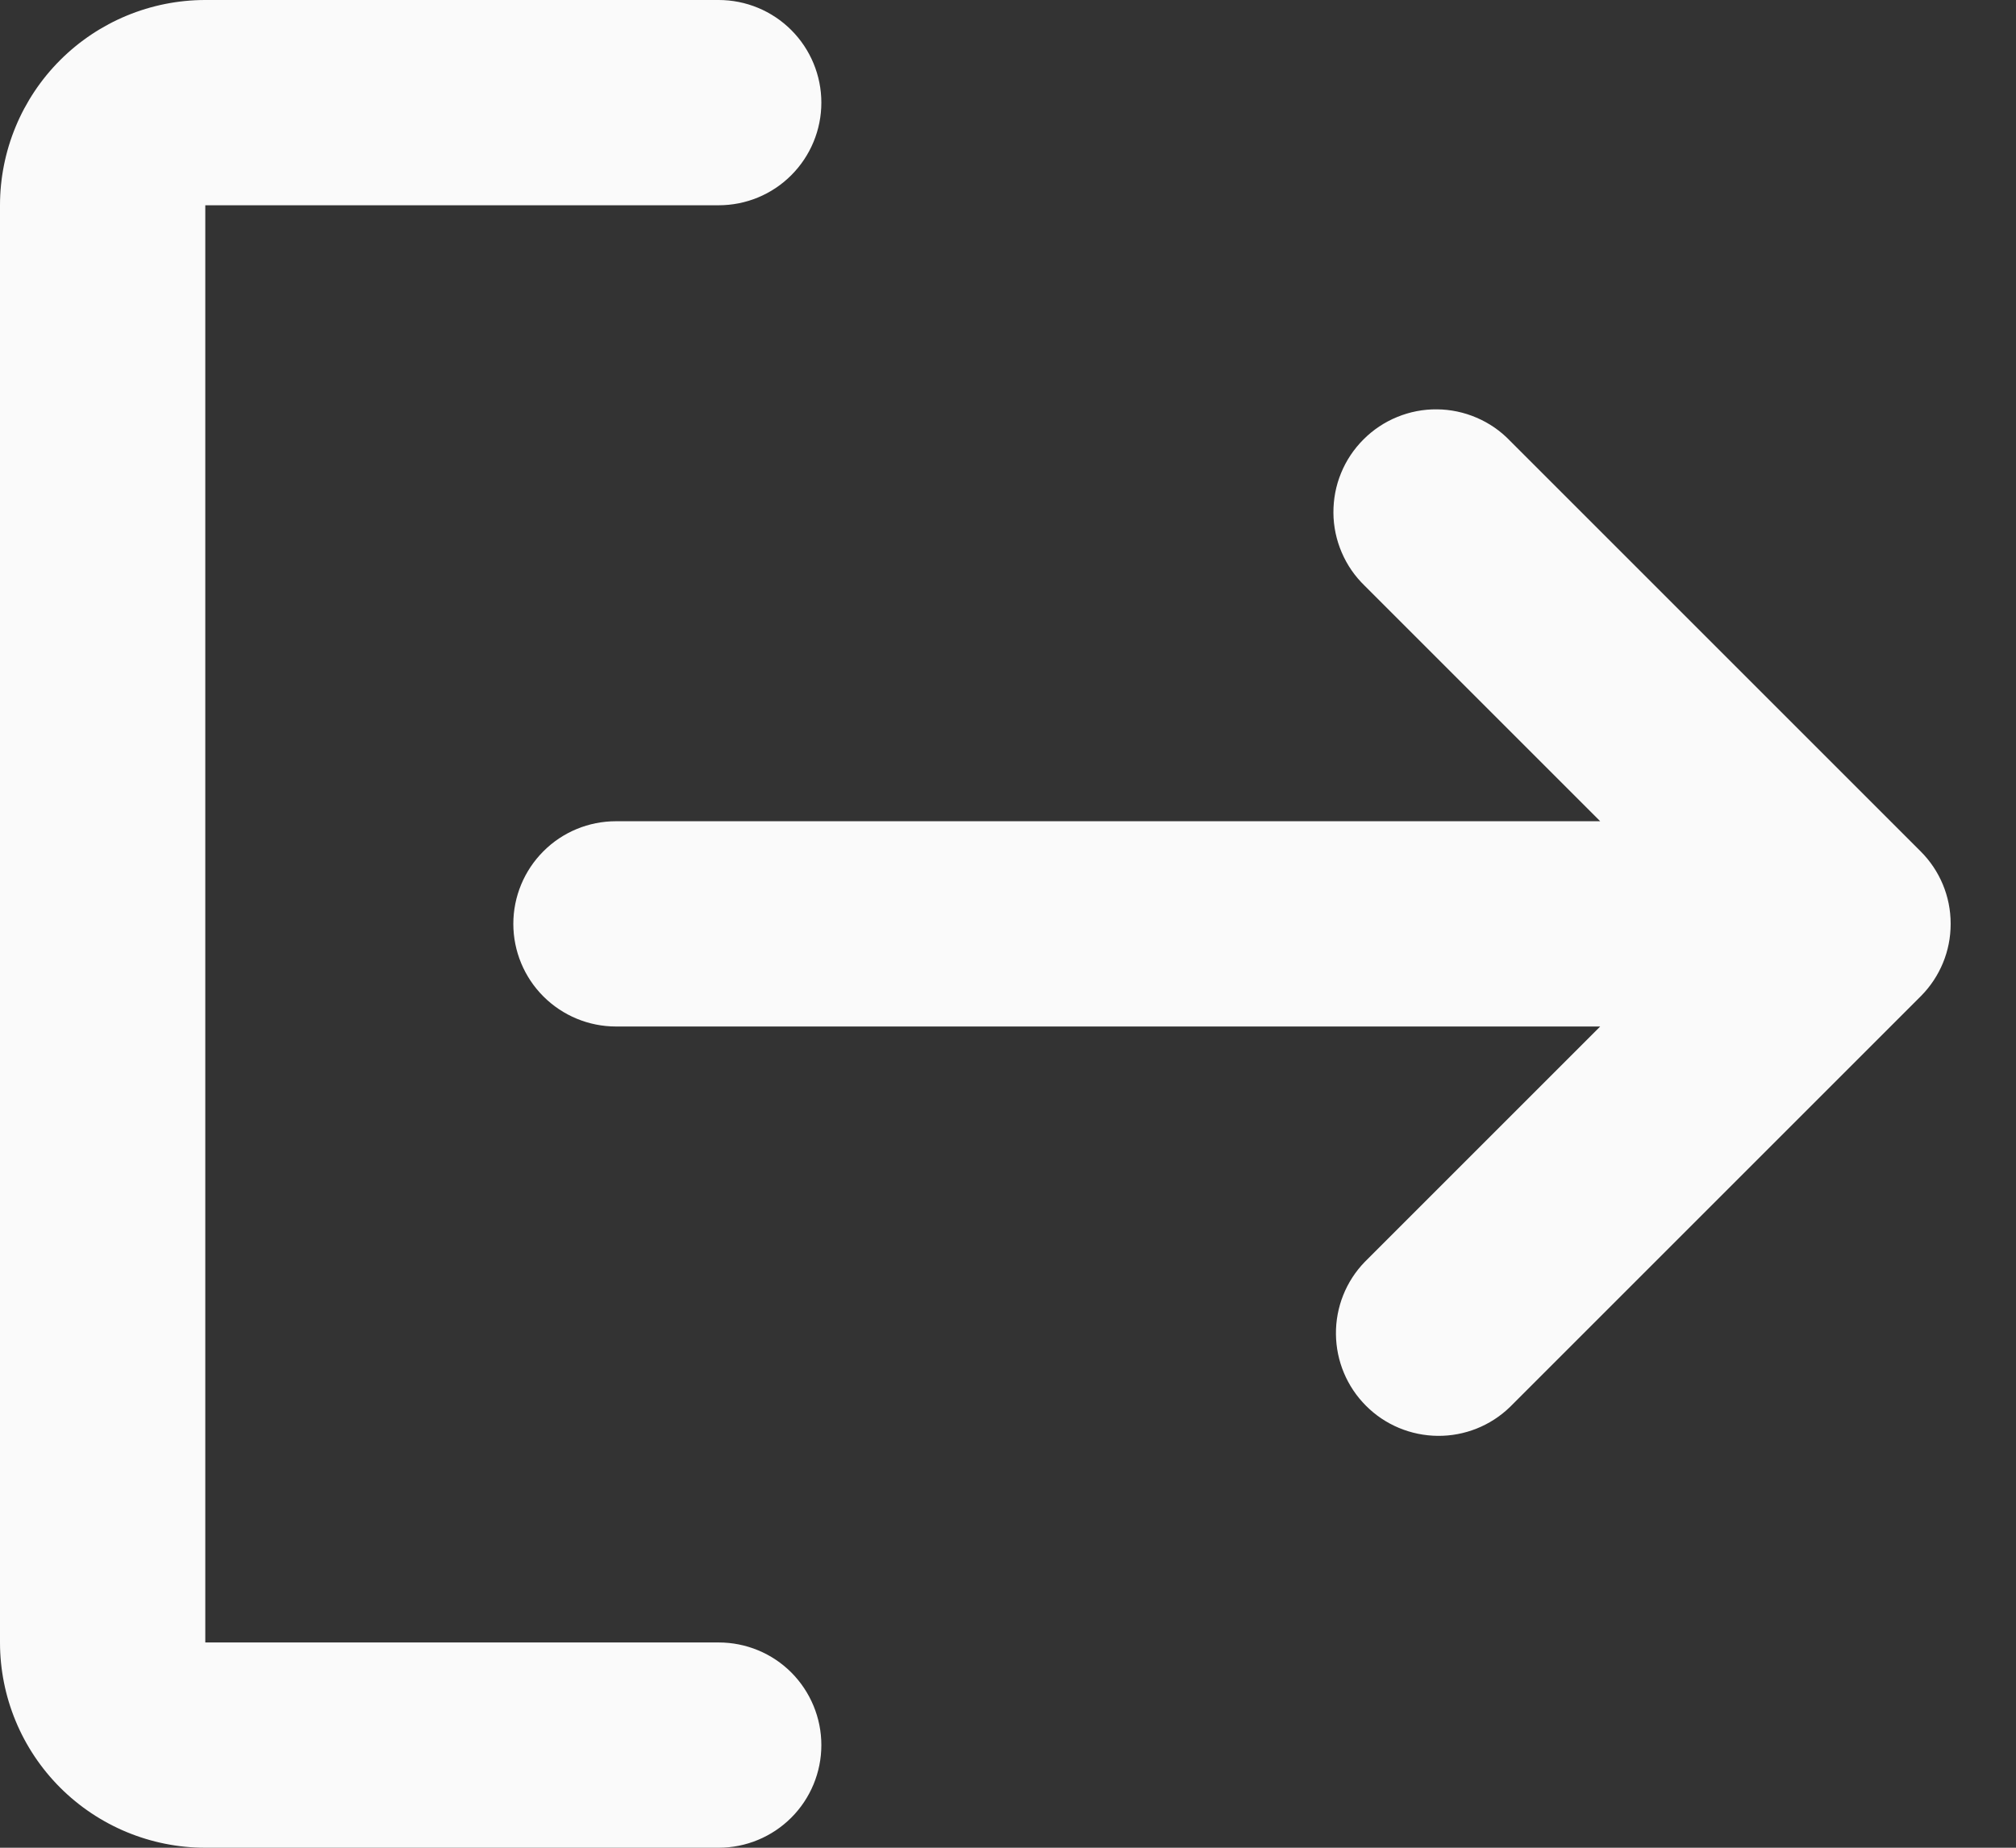 <svg width="24" height="22" viewBox="0 0 24 22" fill="none" xmlns="http://www.w3.org/2000/svg">
<rect x="0" y="0" width="24" height="22" fill="#333333" stroke="none"/>
<g id="Group">
<path id="Vector" fill-rule="evenodd" clip-rule="evenodd" d="M9.778 20.778C9.778 20.454 9.649 20.143 9.42 19.913C9.191 19.684 8.88 19.556 8.556 19.556H2.444V2.444H8.556C8.88 2.444 9.191 2.316 9.42 2.086C9.649 1.857 9.778 1.546 9.778 1.222C9.778 0.898 9.649 0.587 9.42 0.358C9.191 0.129 8.88 0 8.556 0H2.444C1.796 0 1.174 0.258 0.716 0.716C0.258 1.174 0 1.796 0 2.444V19.556C0 20.204 0.258 20.826 0.716 21.284C1.174 21.742 1.796 22 2.444 22H8.556C8.88 22 9.191 21.871 9.42 21.642C9.649 21.413 9.778 21.102 9.778 20.778Z" fill="#FAFAFA"/>
<path id="Vector_2" d="M22.873 11.855C23.096 11.628 23.222 11.322 23.222 11.004V10.996C23.222 10.673 23.093 10.364 22.864 10.136L17.975 5.247C17.863 5.13 17.728 5.037 17.578 4.973C17.429 4.909 17.269 4.875 17.107 4.874C16.944 4.872 16.784 4.903 16.633 4.965C16.483 5.026 16.347 5.117 16.232 5.232C16.117 5.347 16.026 5.483 15.965 5.633C15.903 5.783 15.873 5.944 15.874 6.107C15.875 6.269 15.909 6.429 15.973 6.578C16.037 6.728 16.13 6.862 16.247 6.975L19.05 9.778H7.333C7.009 9.778 6.698 9.906 6.469 10.136C6.24 10.365 6.111 10.676 6.111 11C6.111 11.324 6.24 11.635 6.469 11.864C6.698 12.093 7.009 12.222 7.333 12.222H19.05L16.247 15.025C16.024 15.255 15.901 15.564 15.904 15.884C15.907 16.205 16.035 16.511 16.262 16.738C16.488 16.965 16.795 17.093 17.116 17.096C17.436 17.099 17.745 16.976 17.975 16.753L22.864 11.864L22.873 11.855Z" fill="#FAFAFA"/>
</g>
</svg>

